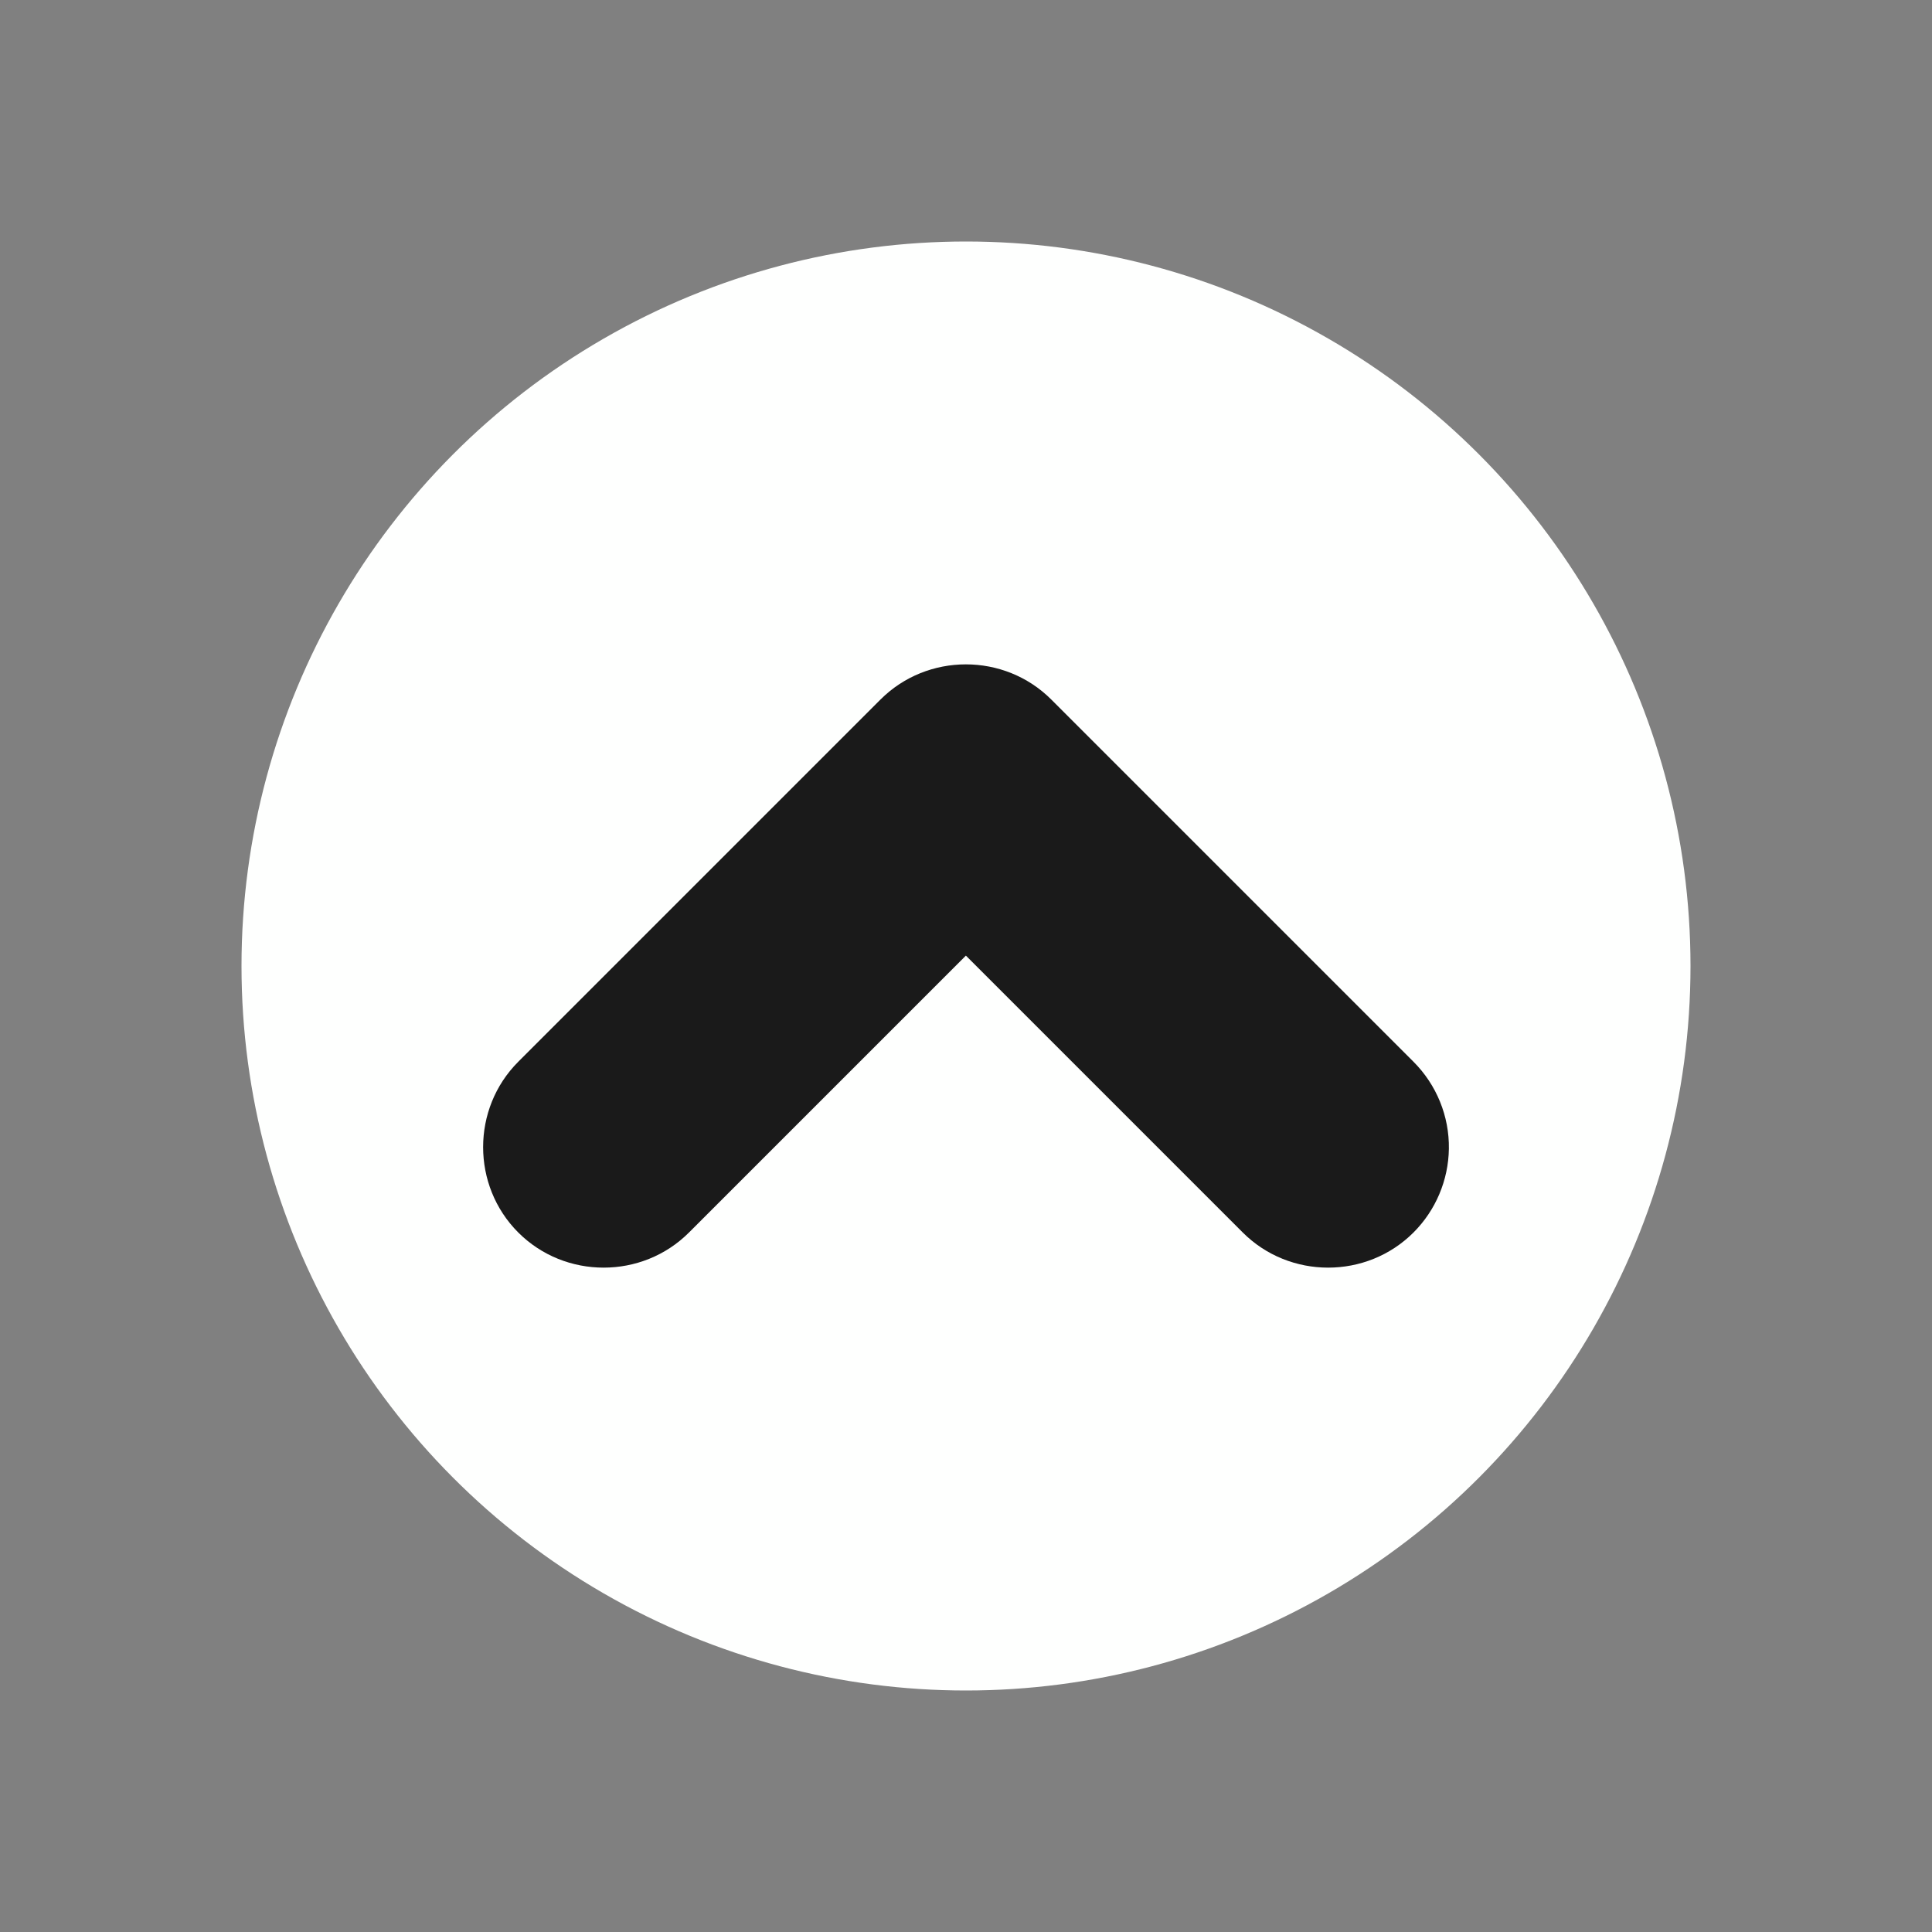 <?xml version="1.0" encoding="UTF-8" standalone="no"?>
<svg
   clip-rule="evenodd"
   fill-rule="evenodd"
   stroke-linejoin="round"
   stroke-miterlimit="2"
   viewBox="0 0 16 16"
   version="1.1"
   id="svg6"
   sodipodi:docname="scroll_button_up_hl.svg"
   inkscape:version="1.2.1 (9c6d41e410, 2022-07-14)"
   xmlns:inkscape="http://www.inkscape.org/namespaces/inkscape"
   xmlns:sodipodi="http://sodipodi.sourceforge.net/DTD/sodipodi-0.dtd"
   xmlns="http://www.w3.org/2000/svg"
   xmlns:svg="http://www.w3.org/2000/svg">
  <rect x="0" y="0" width="16" height="16" fill="#808080" stroke="none"/>
  <defs
     id="defs10" />
  <sodipodi:namedview
     id="namedview8"
     pagecolor="#ffffff"
     bordercolor="#000000"
     borderopacity="0.25"
     inkscape:showpageshadow="2"
     inkscape:pageopacity="0.0"
     inkscape:pagecheckerboard="0"
     inkscape:deskcolor="#d1d1d1"
     showgrid="false"
     inkscape:zoom="53.5"
     inkscape:cx="5.2242991"
     inkscape:cy="8"
     inkscape:window-width="1920"
     inkscape:window-height="1033"
     inkscape:window-x="0"
     inkscape:window-y="0"
     inkscape:window-maximized="1"
     inkscape:current-layer="svg6" />
  <circle
     cx="8"
     cy="8"
     fill="#fefffe"
     r="6"
     id="circle2" />
  <path
     d="m 11.999,9.514 c 0.004,-0.27 -0.102,-0.53 -0.293,-0.721 l -3,-3 c -0.388,-0.388 -1.026,-0.388 -1.414,0 l -3,3 c -0.388,0.388 -0.388,1.026 0,1.414 0.388,0.388 1.026,0.388 1.414,0 l 2.293,-2.293 L 10.292,10.207 c 0.388,0.388 1.026,0.388 1.414,0 0.184,-0.184 0.289,-0.433 0.293,-0.693 z"
     fill="#1a1a1a"
     id="path4" />
</svg>
